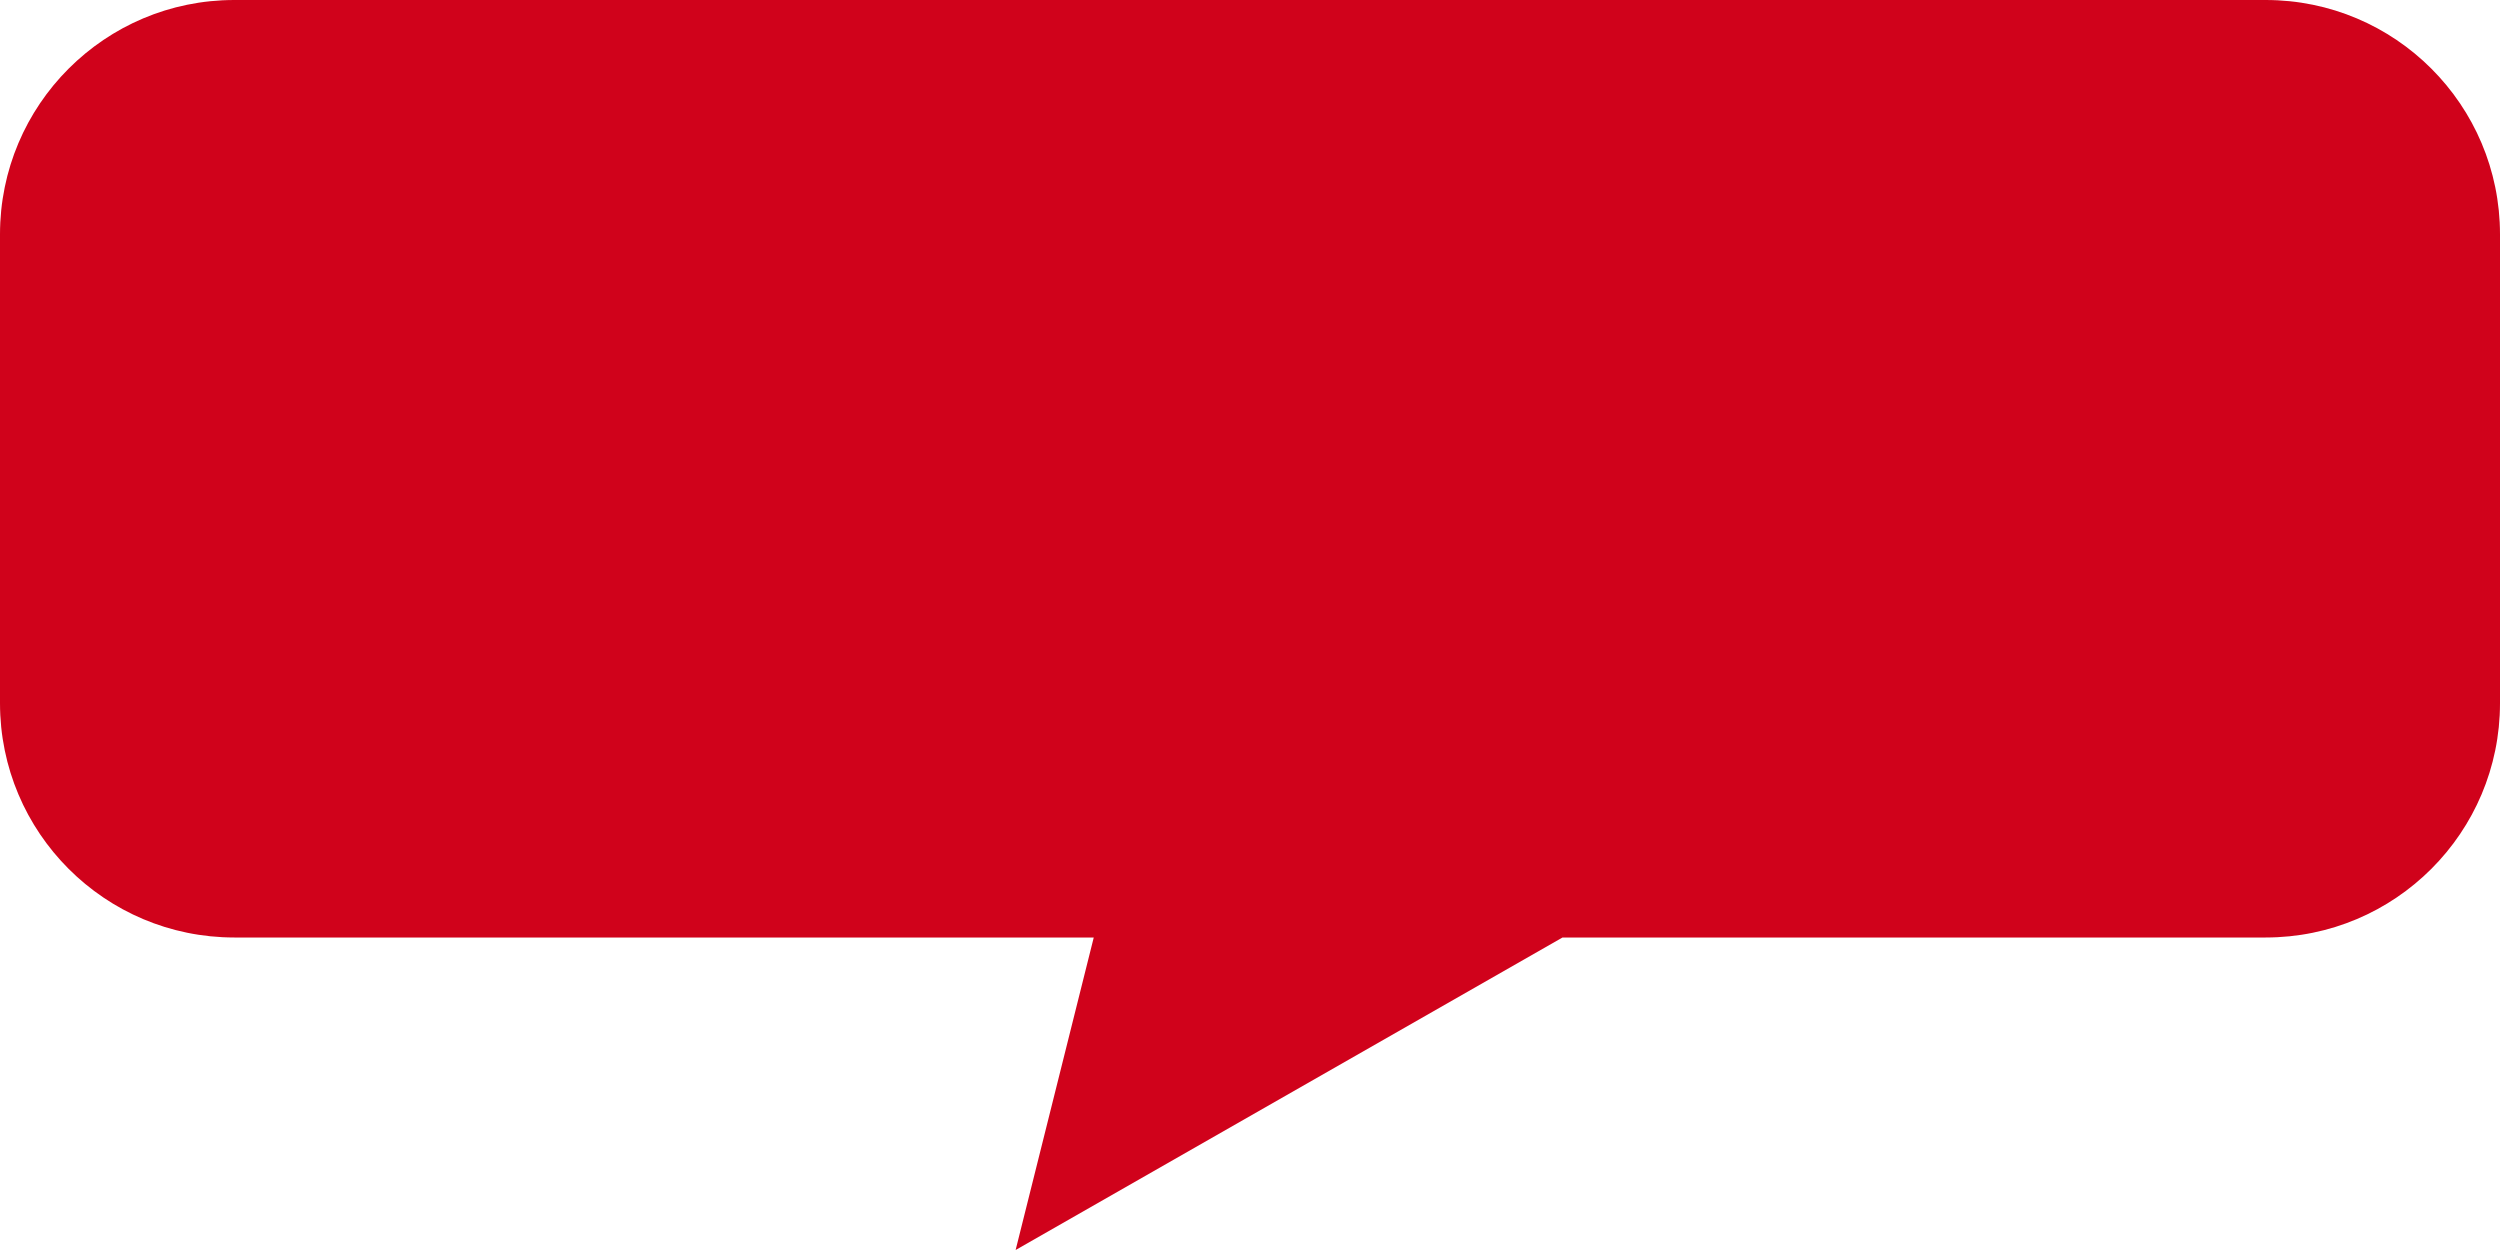<svg width="32" height="16" viewBox="0 0 32 16" xmlns="http://www.w3.org/2000/svg"><path d="M20 12l-7 4 1-4h-11c-1.657 0-3-1.343-3-3v-6c0-1.657 1.343-3 3-3h26c1.657 0 3 1.343 3 3v6c0 1.657-1.343 3-3 3h-9z" fill="#D0021B"/></svg>